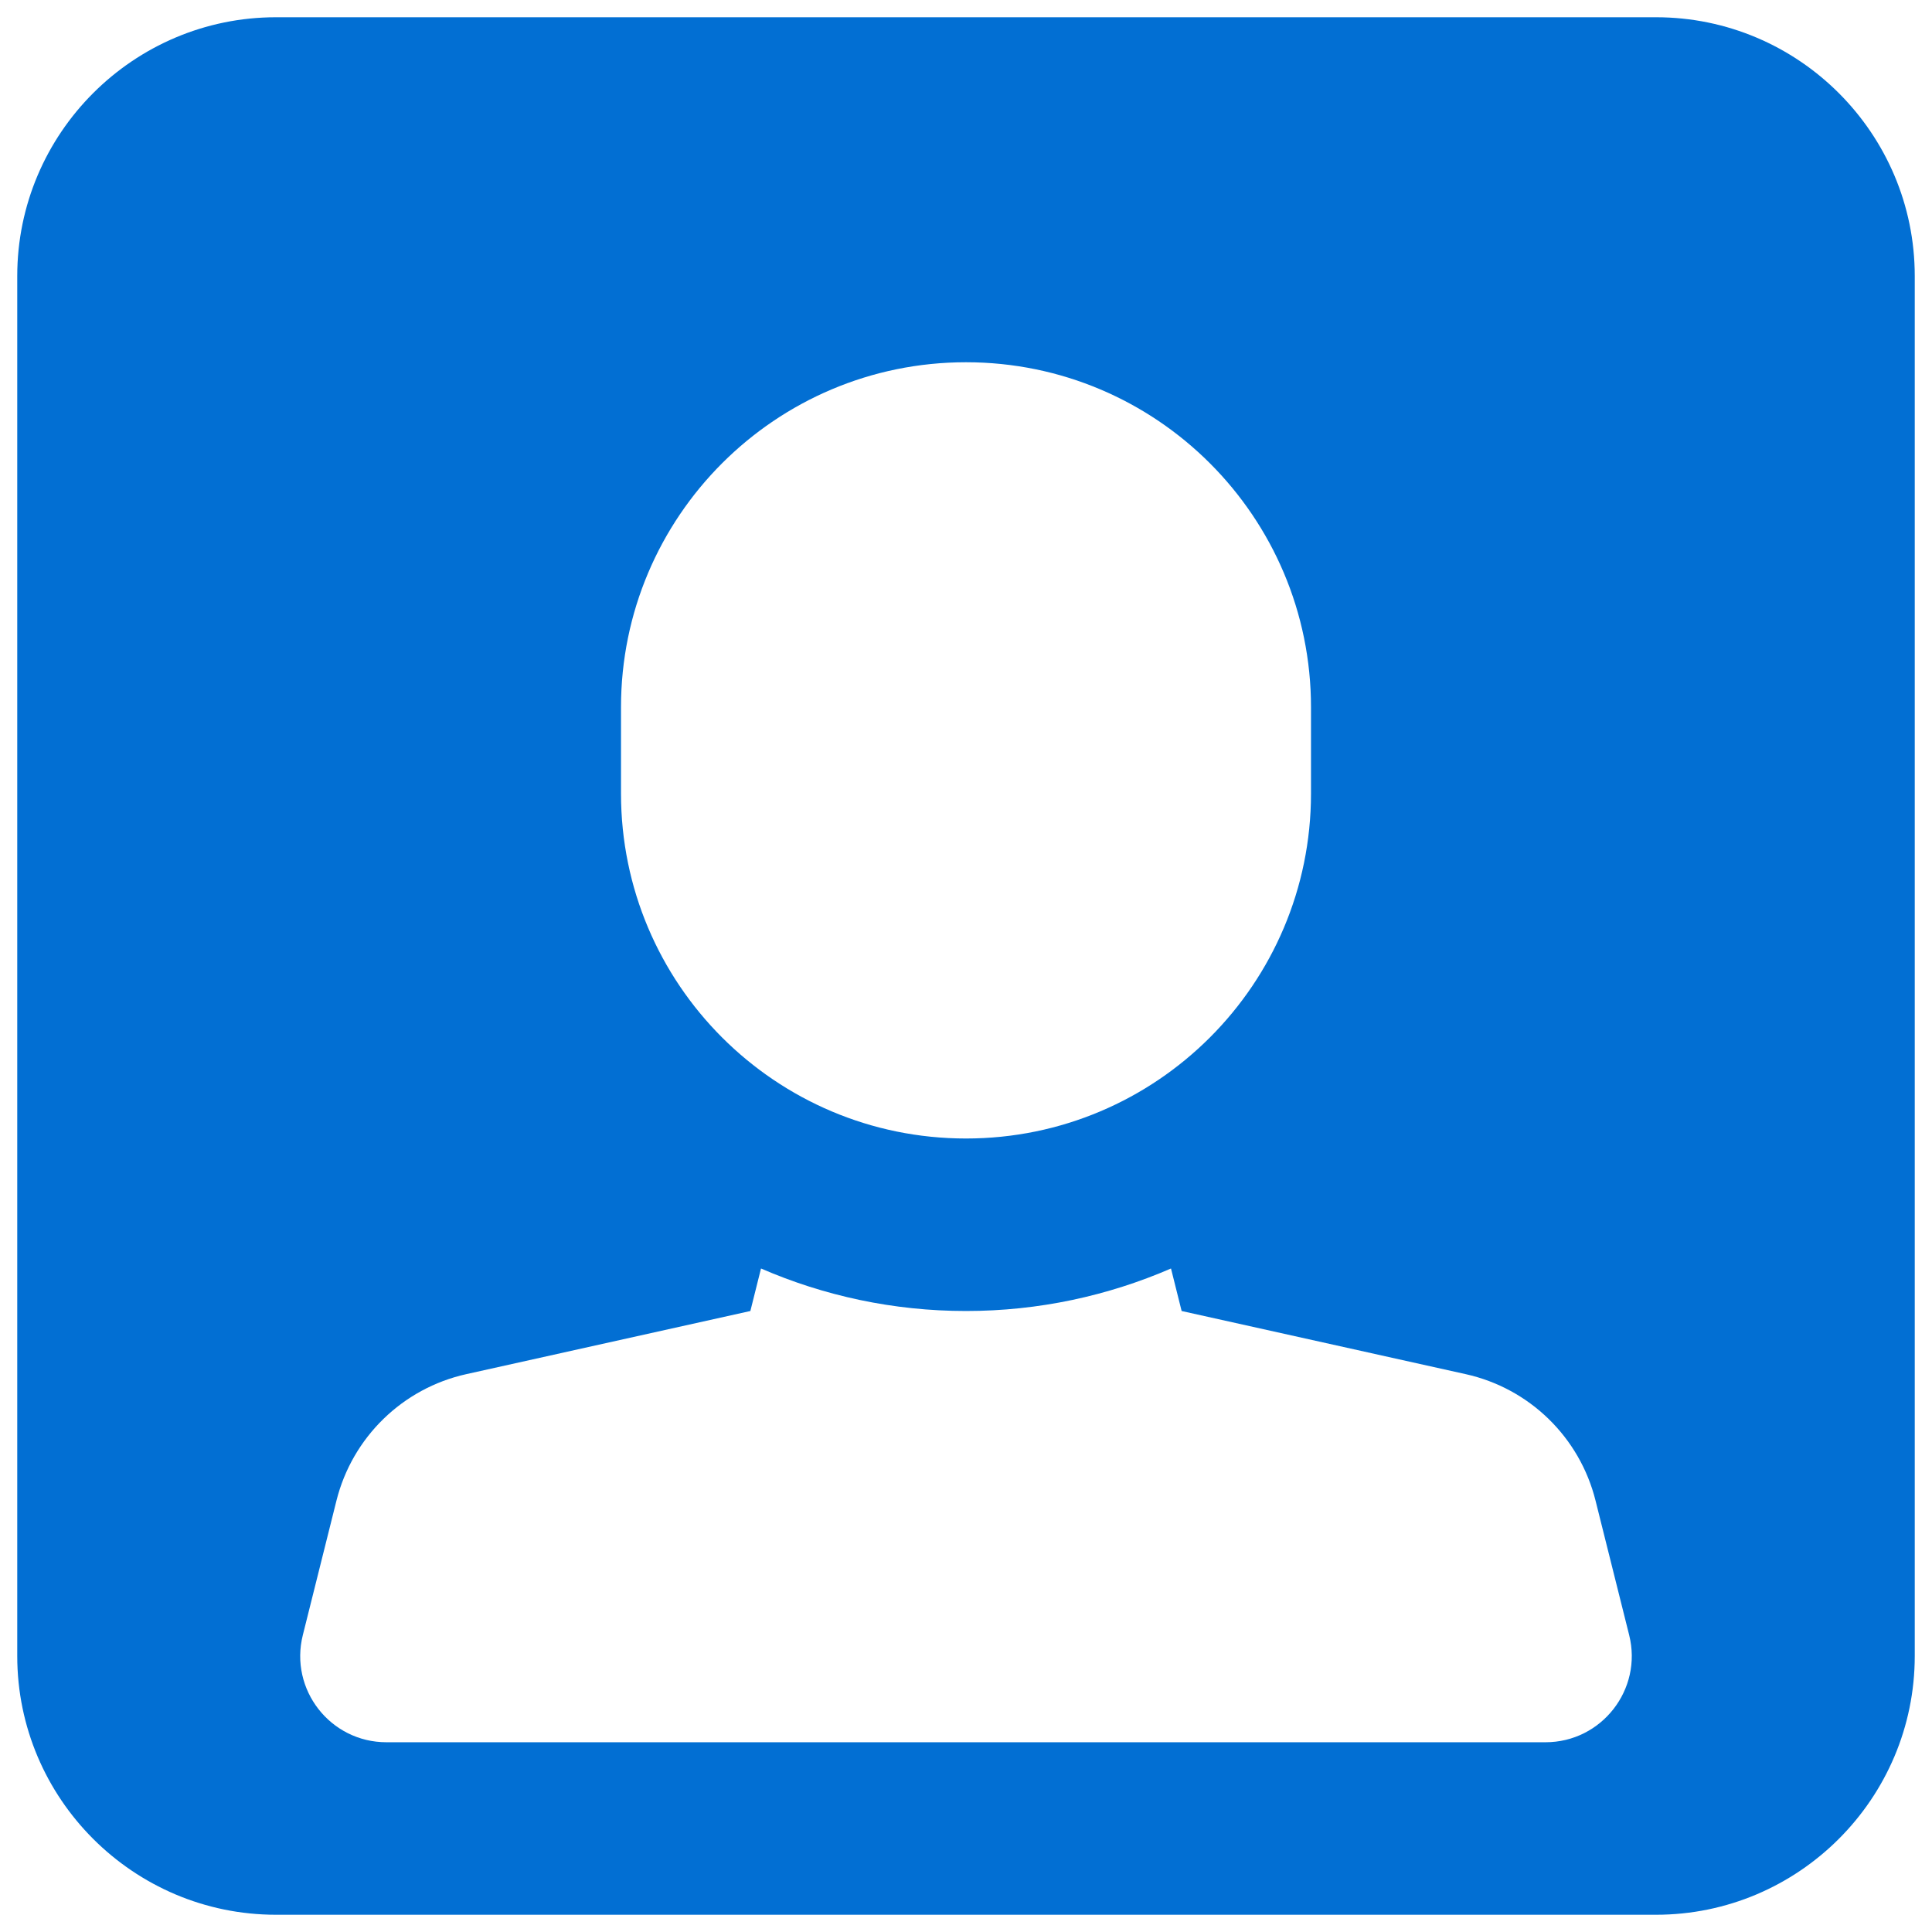 <svg xmlns="http://www.w3.org/2000/svg" width="28" height="28" viewBox="0 0 28 28" fill="none">
    <path d="M24 0.25H4C1.933 0.25 0.25 1.933 0.25 4V24C0.25 26.067 1.933 27.75 4 27.75H24C26.067 27.75 27.75 26.067 27.75 24V4C27.75 1.933 26.067 0.25 24 0.25ZM9 10.25C9 7.489 11.239 5.25 14 5.25C16.761 5.25 19 7.489 19 10.25V11.5C19 14.261 16.761 16.5 14 16.5C11.239 16.5 9 14.261 9 11.5V10.25ZM22.399 25.25H5.601C4.787 25.25 4.191 24.486 4.389 23.696L4.876 21.749C5.106 20.83 5.835 20.12 6.759 19.915L10.875 19L11.029 18.384C11.94 18.779 12.944 19 14 19C15.056 19 16.059 18.779 16.971 18.384L17.125 19L21.241 19.915C22.166 20.12 22.895 20.83 23.124 21.749L23.611 23.696C23.809 24.485 23.211 25.25 22.399 25.25Z" fill="#026FD3"></path>
</svg>